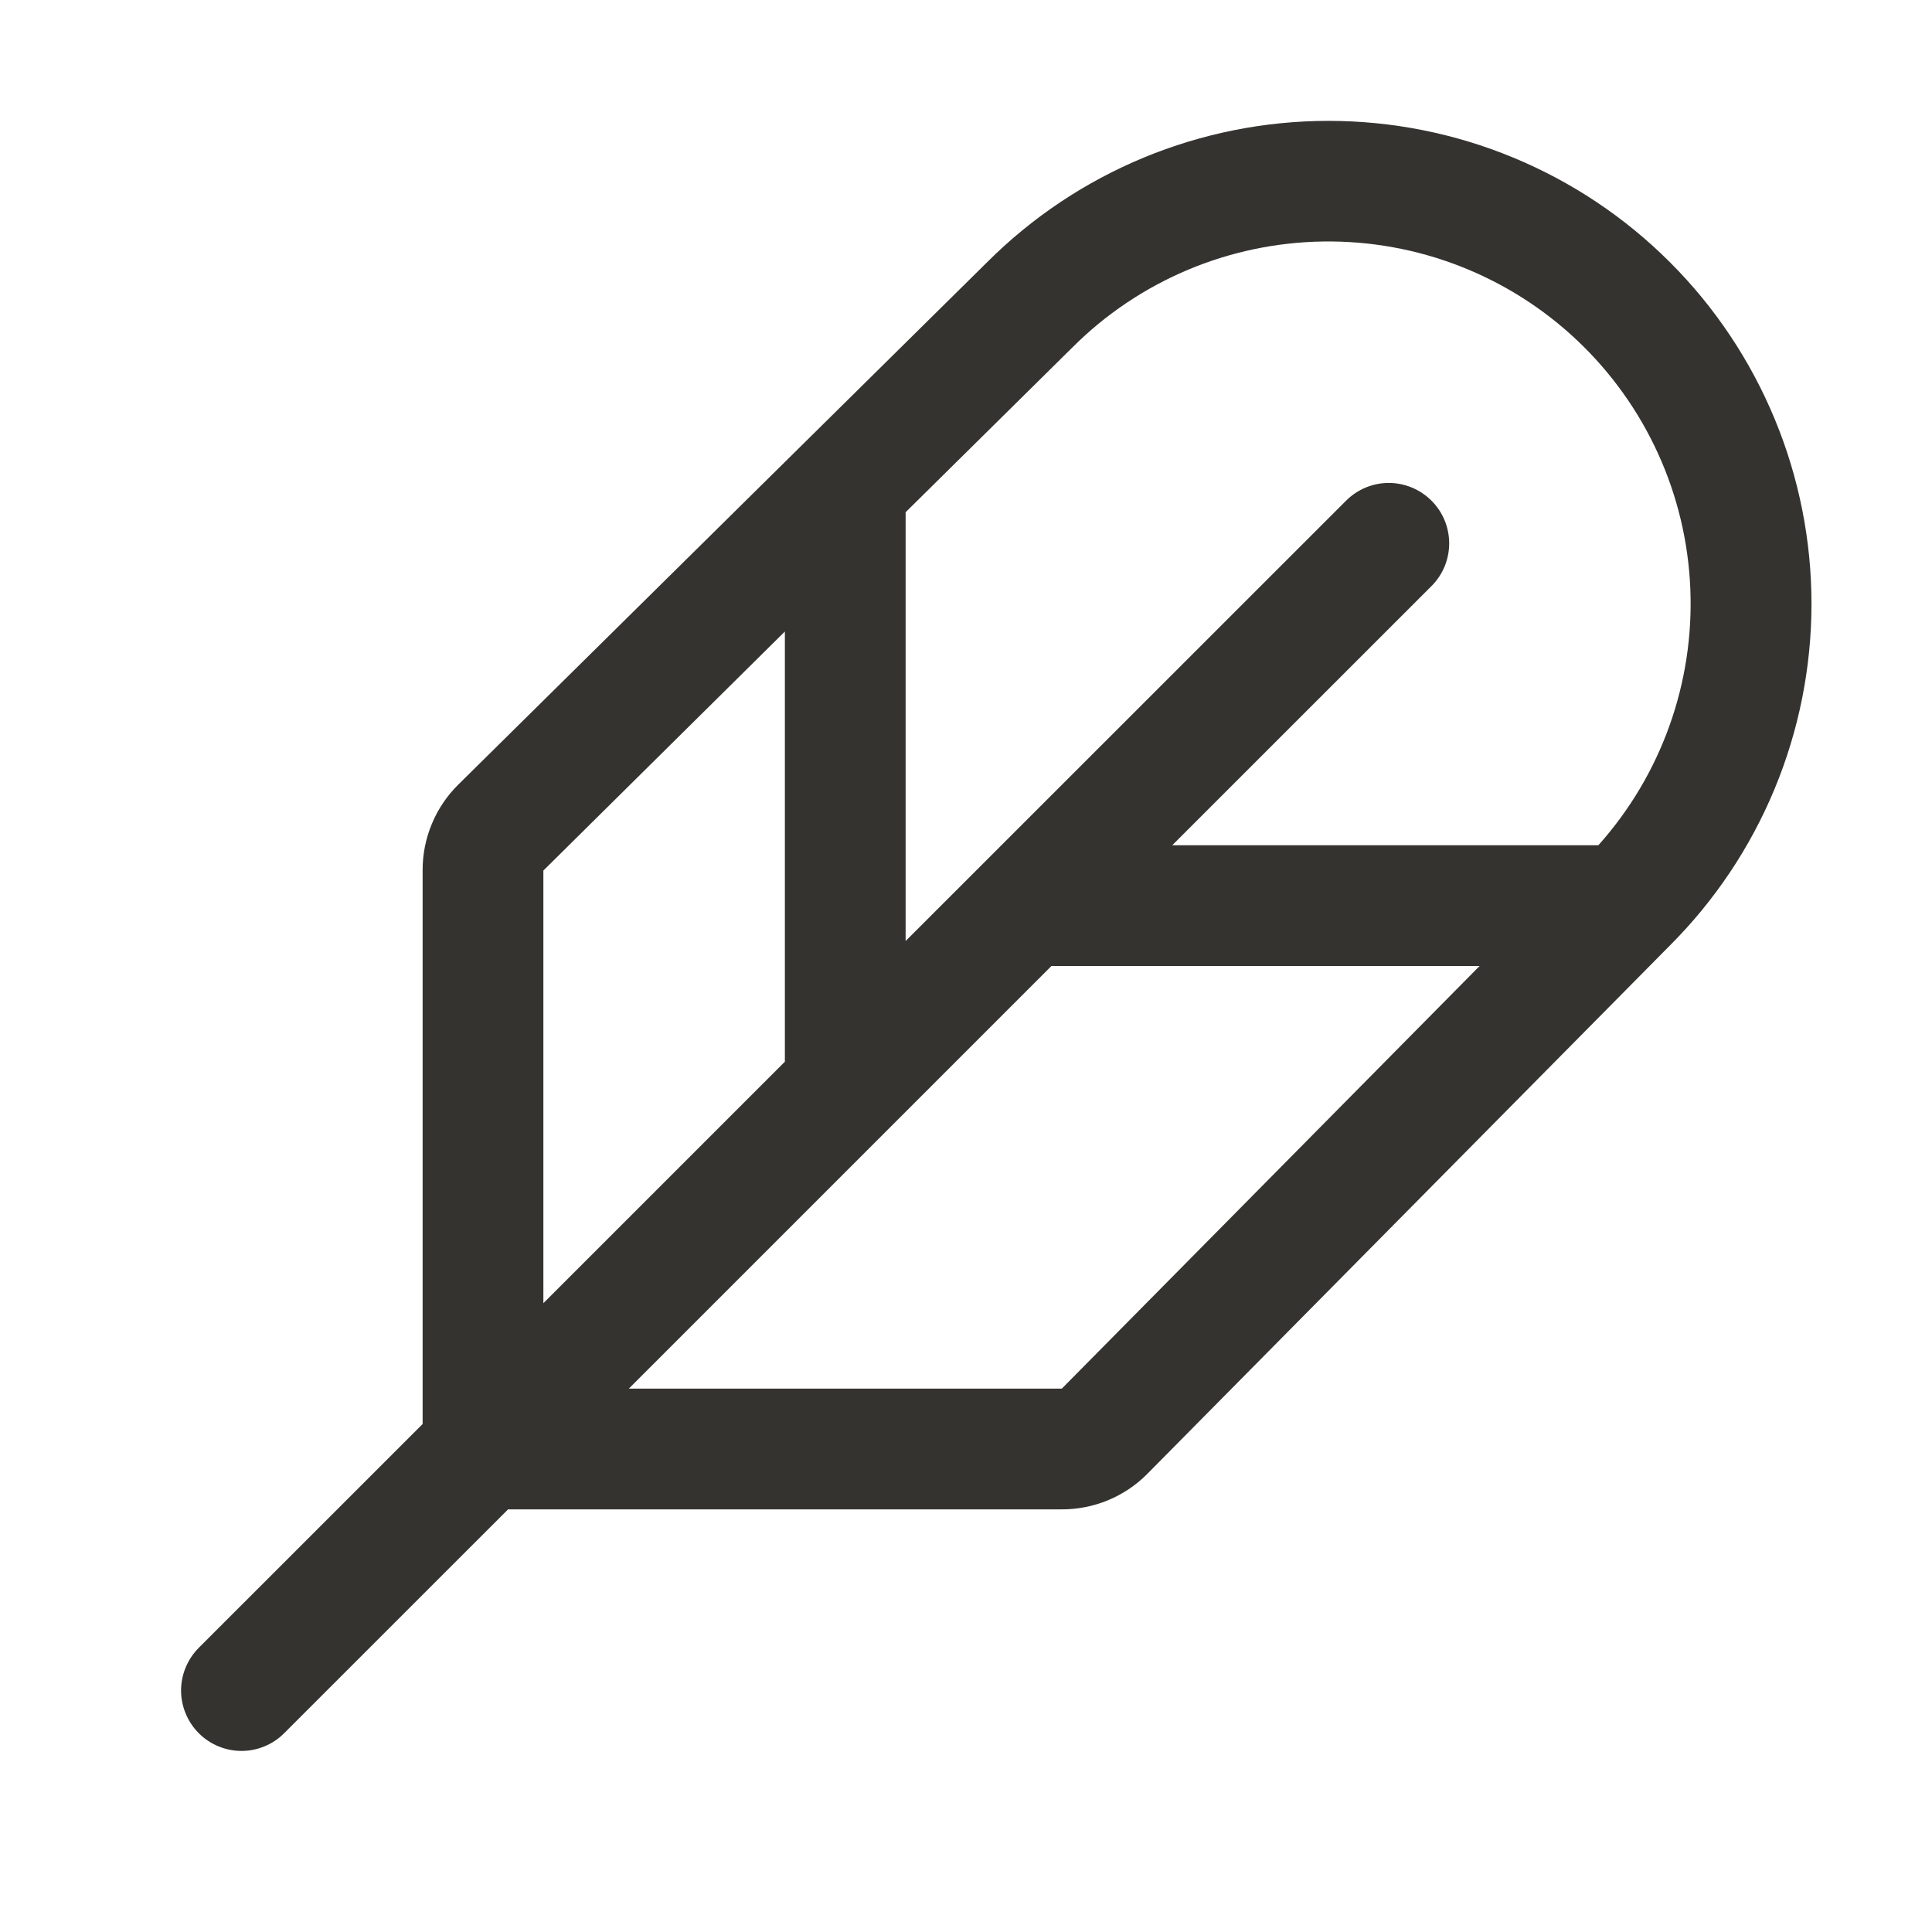 <svg width="32" height="32" viewBox="0 0 32 32" fill="none" xmlns="http://www.w3.org/2000/svg">
<path d="M27.66 4.344C26.16 2.844 24.125 2.002 22.004 2.002C19.883 2.002 17.849 2.844 16.349 4.344L7.586 13C7.4 13.185 7.252 13.405 7.152 13.648C7.051 13.891 6.999 14.151 7 14.414V23.586L3.292 27.293C3.2 27.385 3.126 27.496 3.076 27.617C3.025 27.738 2.999 27.869 2.999 28C2.999 28.131 3.025 28.262 3.076 28.383C3.126 28.504 3.2 28.615 3.292 28.707C3.48 28.895 3.735 29.001 4 29.001C4.131 29.001 4.261 28.975 4.383 28.924C4.504 28.874 4.615 28.8 4.707 28.707L8.415 25H17.587C17.85 25 18.11 24.949 18.352 24.849C18.595 24.748 18.815 24.601 19 24.415L27.654 15.665C28.398 14.922 28.989 14.04 29.392 13.069C29.795 12.098 30.003 11.057 30.004 10.006C30.004 8.954 29.798 7.913 29.395 6.941C28.993 5.97 28.404 5.087 27.66 4.344ZM17.759 5.758C18.863 4.652 20.356 4.022 21.918 4C23.48 3.978 24.99 4.566 26.125 5.64C27.26 6.714 27.932 8.188 27.997 9.749C28.062 11.31 27.516 12.835 26.474 14H19.416L23.71 9.707C23.898 9.52 24.003 9.265 24.003 9C24.003 8.735 23.898 8.48 23.71 8.293C23.522 8.105 23.268 7.999 23.002 7.999C22.737 7.999 22.483 8.105 22.295 8.293L15 15.586V8.484L17.759 5.758ZM9 14.419L13 10.46V17.585L9 21.585V14.419ZM17.587 23H10.415L17.415 16H24.507L17.587 23Z" fill="#343330"/>
</svg>
